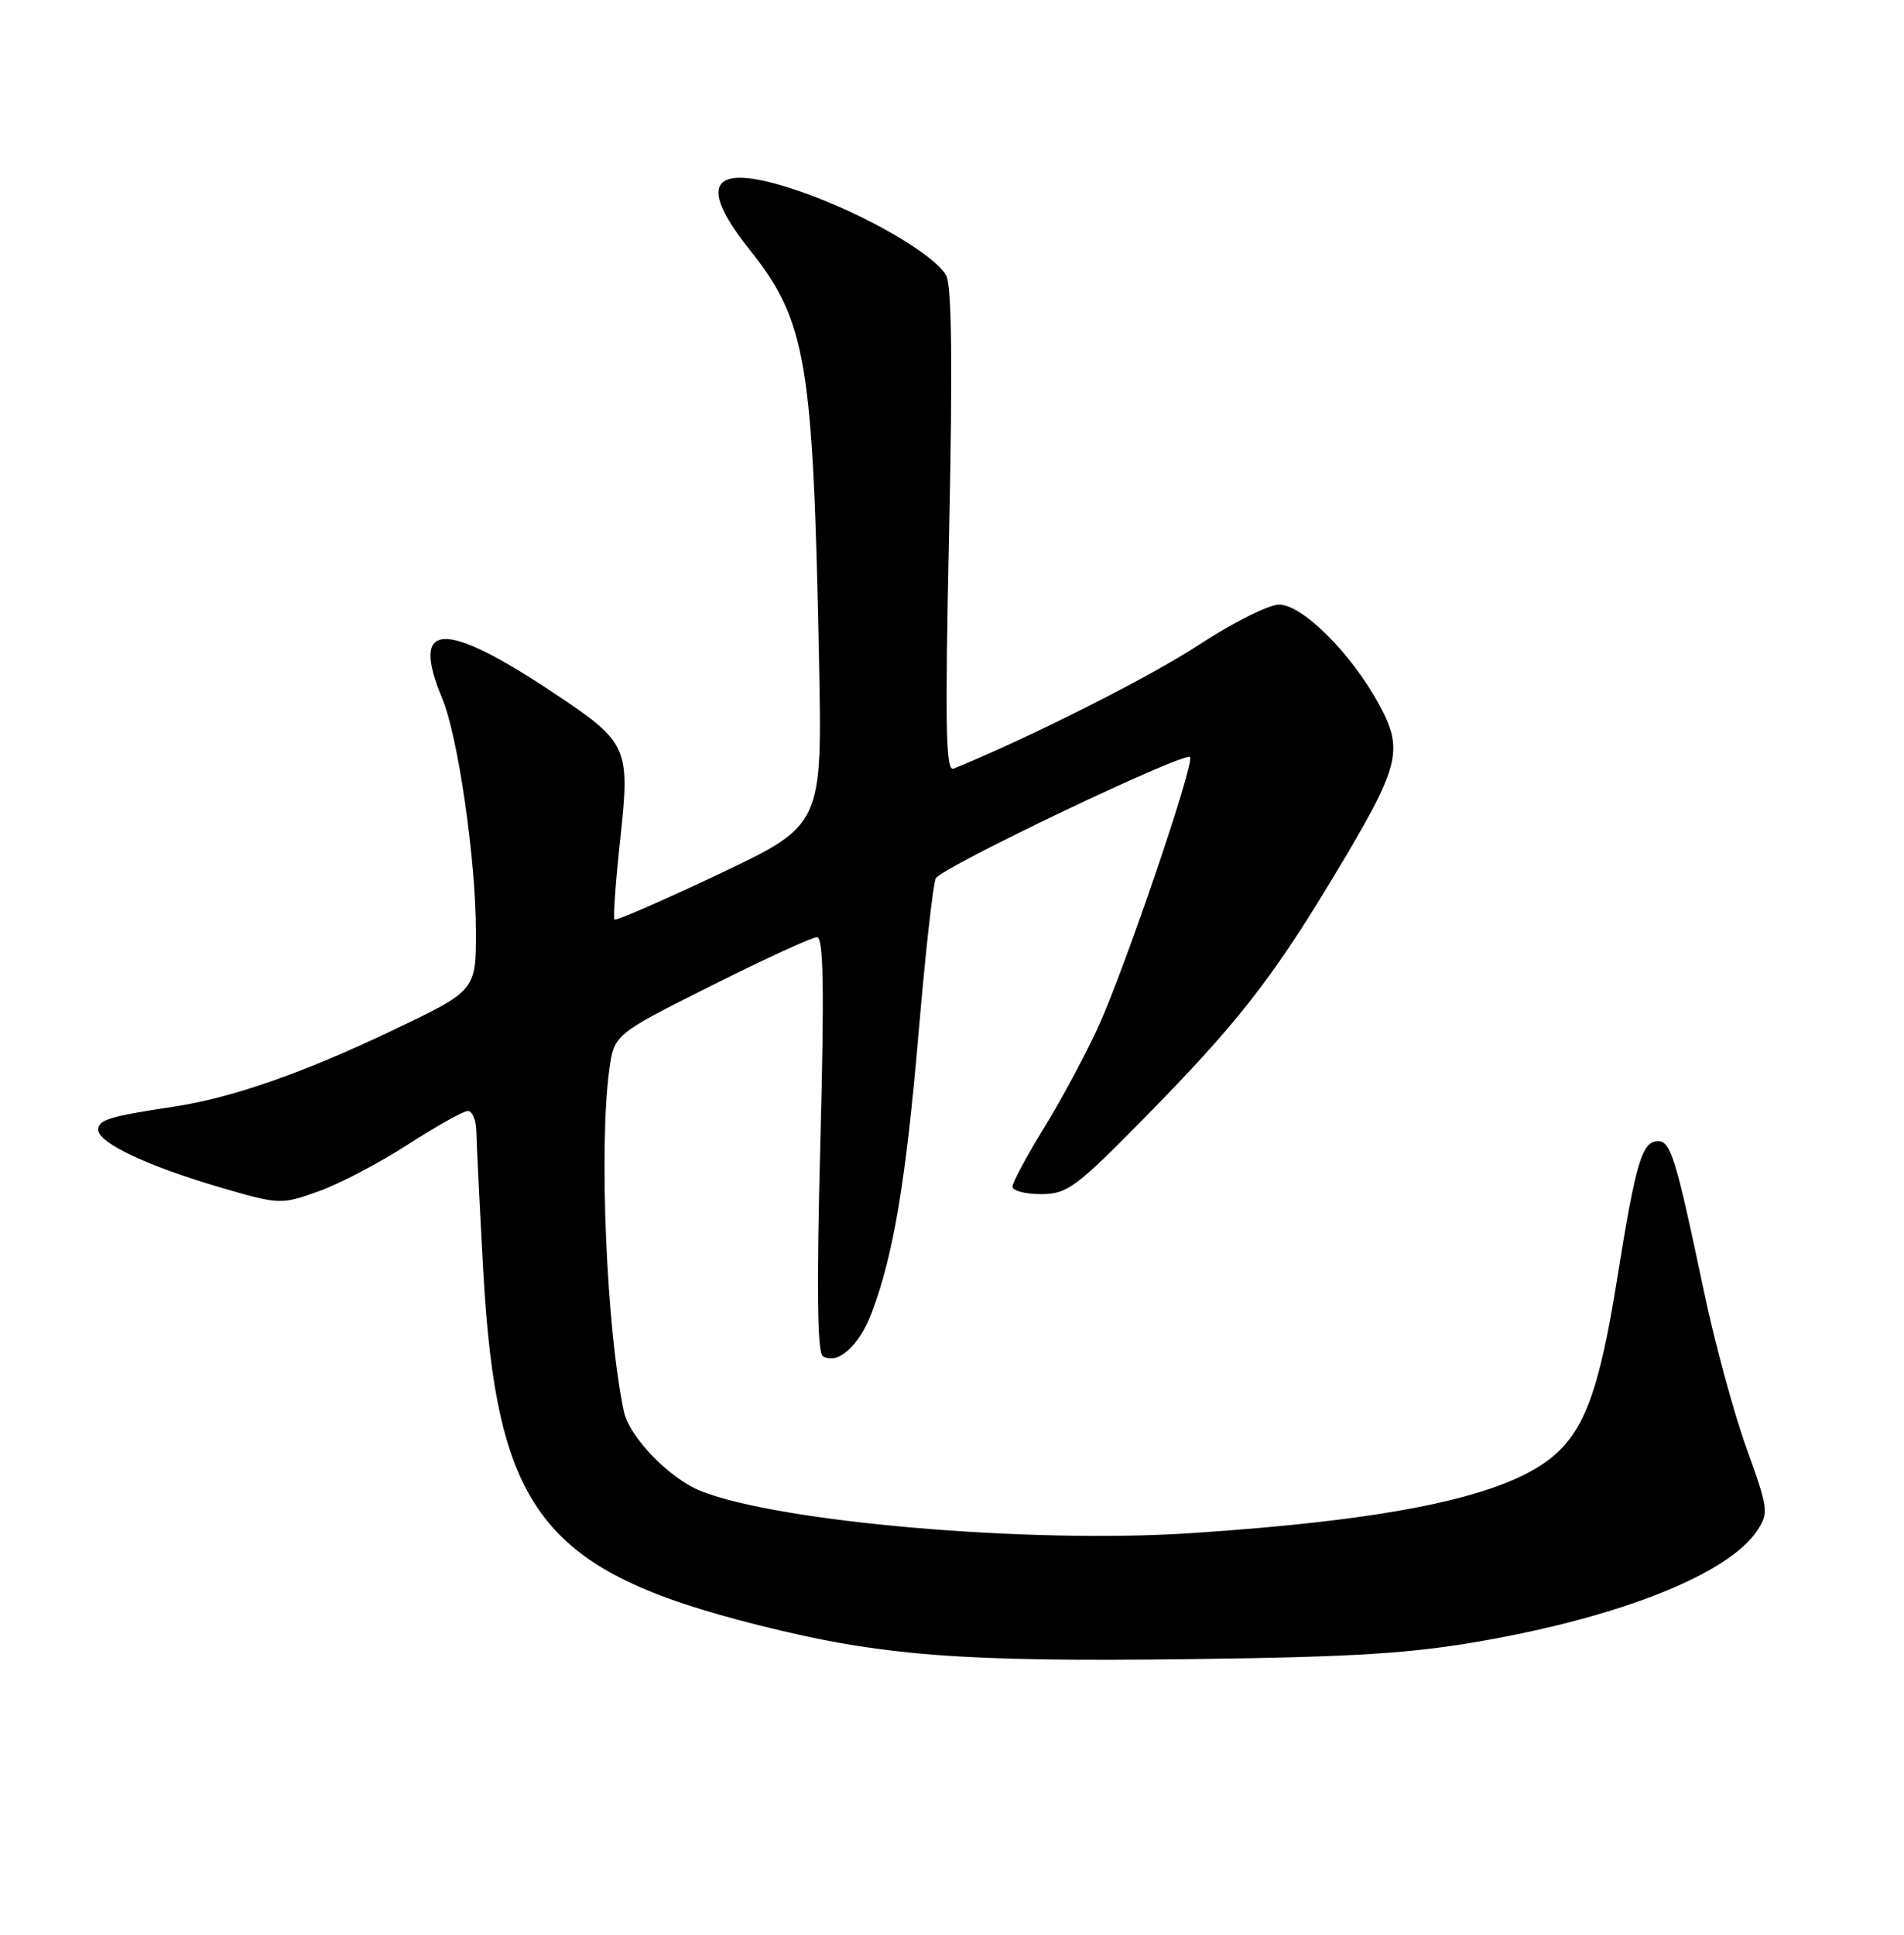 <?xml version="1.0" encoding="UTF-8" standalone="no"?>
<!DOCTYPE svg PUBLIC "-//W3C//DTD SVG 1.1//EN" "http://www.w3.org/Graphics/SVG/1.1/DTD/svg11.dtd" >
<svg xmlns="http://www.w3.org/2000/svg" xmlns:xlink="http://www.w3.org/1999/xlink" version="1.1" viewBox="0 0 252 256">
 <g >
 <path fill="currentColor"
d=" M 196.35 217.09 C 214.84 213.83 228.88 208.17 232.61 202.47 C 234.11 200.19 234.02 199.53 231.16 191.64 C 229.49 187.02 226.95 177.67 225.52 170.87 C 221.82 153.24 221.13 151.00 219.44 151.00 C 217.33 151.00 216.50 153.79 214.08 168.94 C 211.63 184.33 209.60 189.70 204.87 193.23 C 198.24 198.18 183.59 201.16 157.50 202.87 C 136.17 204.26 103.06 201.41 92.76 197.29 C 88.58 195.61 83.27 190.13 82.56 186.73 C 80.27 175.83 79.25 151.78 80.64 141.57 C 81.29 136.87 81.29 136.87 94.13 130.43 C 101.19 126.90 107.49 124.00 108.13 124.00 C 109.00 124.00 109.11 130.89 108.57 151.39 C 108.07 170.31 108.17 178.99 108.90 179.44 C 110.85 180.64 113.68 178.14 115.36 173.72 C 118.24 166.19 119.92 156.14 121.59 136.50 C 122.48 126.05 123.50 116.93 123.85 116.22 C 124.58 114.78 156.76 99.43 157.50 100.17 C 158.18 100.85 148.85 128.25 145.30 136.00 C 143.66 139.57 140.45 145.55 138.16 149.27 C 135.87 152.99 134.00 156.48 134.00 157.02 C 134.00 157.56 135.70 158.00 137.77 158.00 C 141.21 158.00 142.37 157.16 151.14 148.25 C 163.61 135.59 168.23 129.73 176.44 116.10 C 185.33 101.34 185.86 99.35 182.49 93.15 C 178.84 86.45 172.37 80.00 169.29 80.00 C 167.92 80.00 163.14 82.40 158.65 85.34 C 152.21 89.56 136.66 97.41 126.21 101.71 C 125.17 102.14 125.06 96.17 125.62 70.34 C 126.09 48.44 125.97 37.83 125.24 36.47 C 123.73 33.68 114.41 28.29 106.04 25.38 C 94.37 21.32 91.97 23.94 99.12 32.91 C 106.74 42.49 107.61 47.59 108.40 87.33 C 108.83 109.16 108.83 109.16 95.26 115.60 C 87.80 119.13 81.53 121.87 81.33 121.67 C 81.14 121.47 81.47 116.73 82.08 111.12 C 83.42 98.81 83.17 98.26 73.15 91.60 C 58.64 81.95 54.26 82.20 58.53 92.42 C 60.62 97.41 62.99 113.81 62.99 123.29 C 63.00 131.08 63.00 131.08 51.75 136.43 C 39.99 142.03 30.60 145.29 23.00 146.43 C 14.49 147.71 13.00 148.16 13.00 149.49 C 13.00 151.23 19.58 154.32 29.30 157.16 C 36.97 159.39 37.19 159.40 42.12 157.65 C 44.89 156.67 50.23 153.87 54.00 151.43 C 57.77 149.00 61.33 147.00 61.93 147.00 C 62.52 147.00 63.02 148.24 63.05 149.75 C 63.07 151.26 63.48 159.47 63.95 168.00 C 65.72 200.05 71.76 207.85 100.41 215.04 C 116.63 219.11 127.02 219.92 158.00 219.52 C 179.33 219.25 186.81 218.78 196.35 217.09 Z "/>
</g>
</svg>